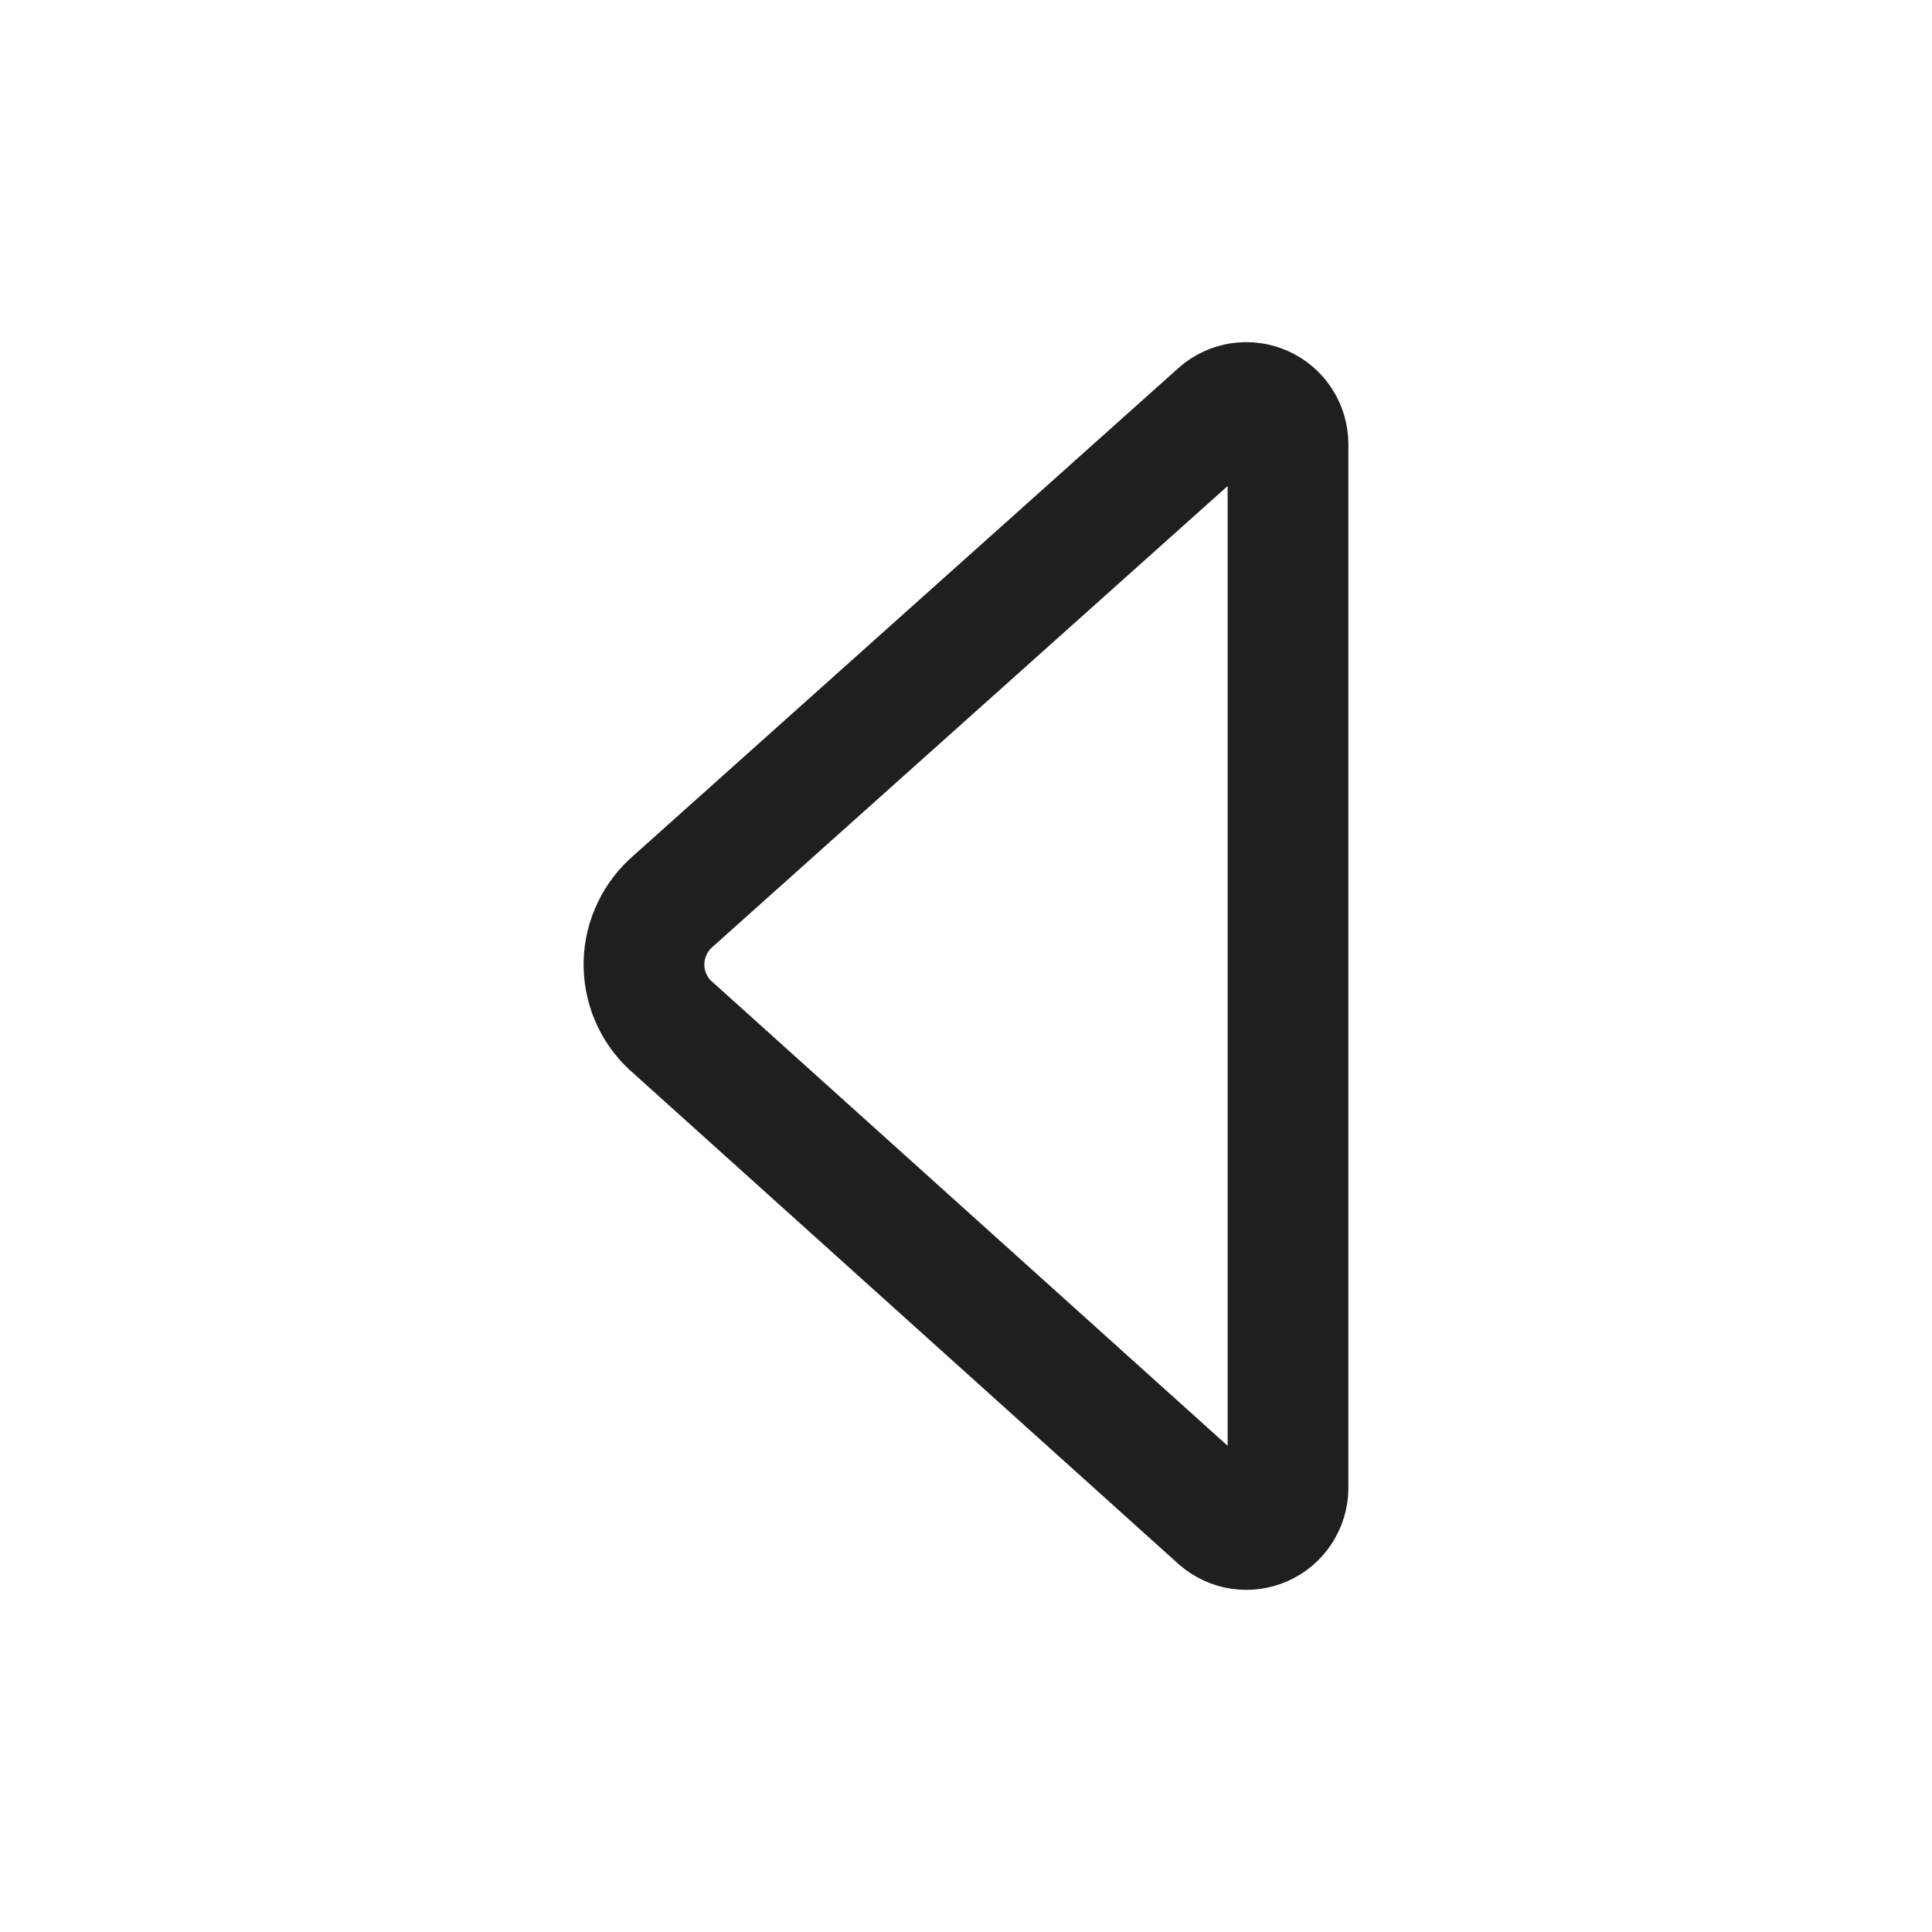 <svg width="24" height="24" viewBox="0 0 24 24" fill="none" xmlns="http://www.w3.org/2000/svg">
<path d="M8.372 12.777L15.141 18.871C15.215 18.936 15.307 18.979 15.405 18.994C15.503 19.009 15.603 18.995 15.693 18.955C15.784 18.915 15.861 18.849 15.915 18.766C15.969 18.683 15.999 18.587 16 18.488V5.512C15.999 5.413 15.969 5.316 15.915 5.234C15.861 5.151 15.784 5.085 15.693 5.045C15.603 5.005 15.503 4.991 15.405 5.006C15.307 5.021 15.215 5.063 15.141 5.129L8.33 11.223C8.223 11.323 8.138 11.445 8.081 11.581C8.024 11.716 7.996 11.862 8 12.009C8.004 12.156 8.039 12.301 8.103 12.433C8.167 12.566 8.259 12.683 8.372 12.777Z" stroke="#1F1F1F" stroke-width="1.5" stroke-linecap="round" stroke-linejoin="round"/>
</svg>

